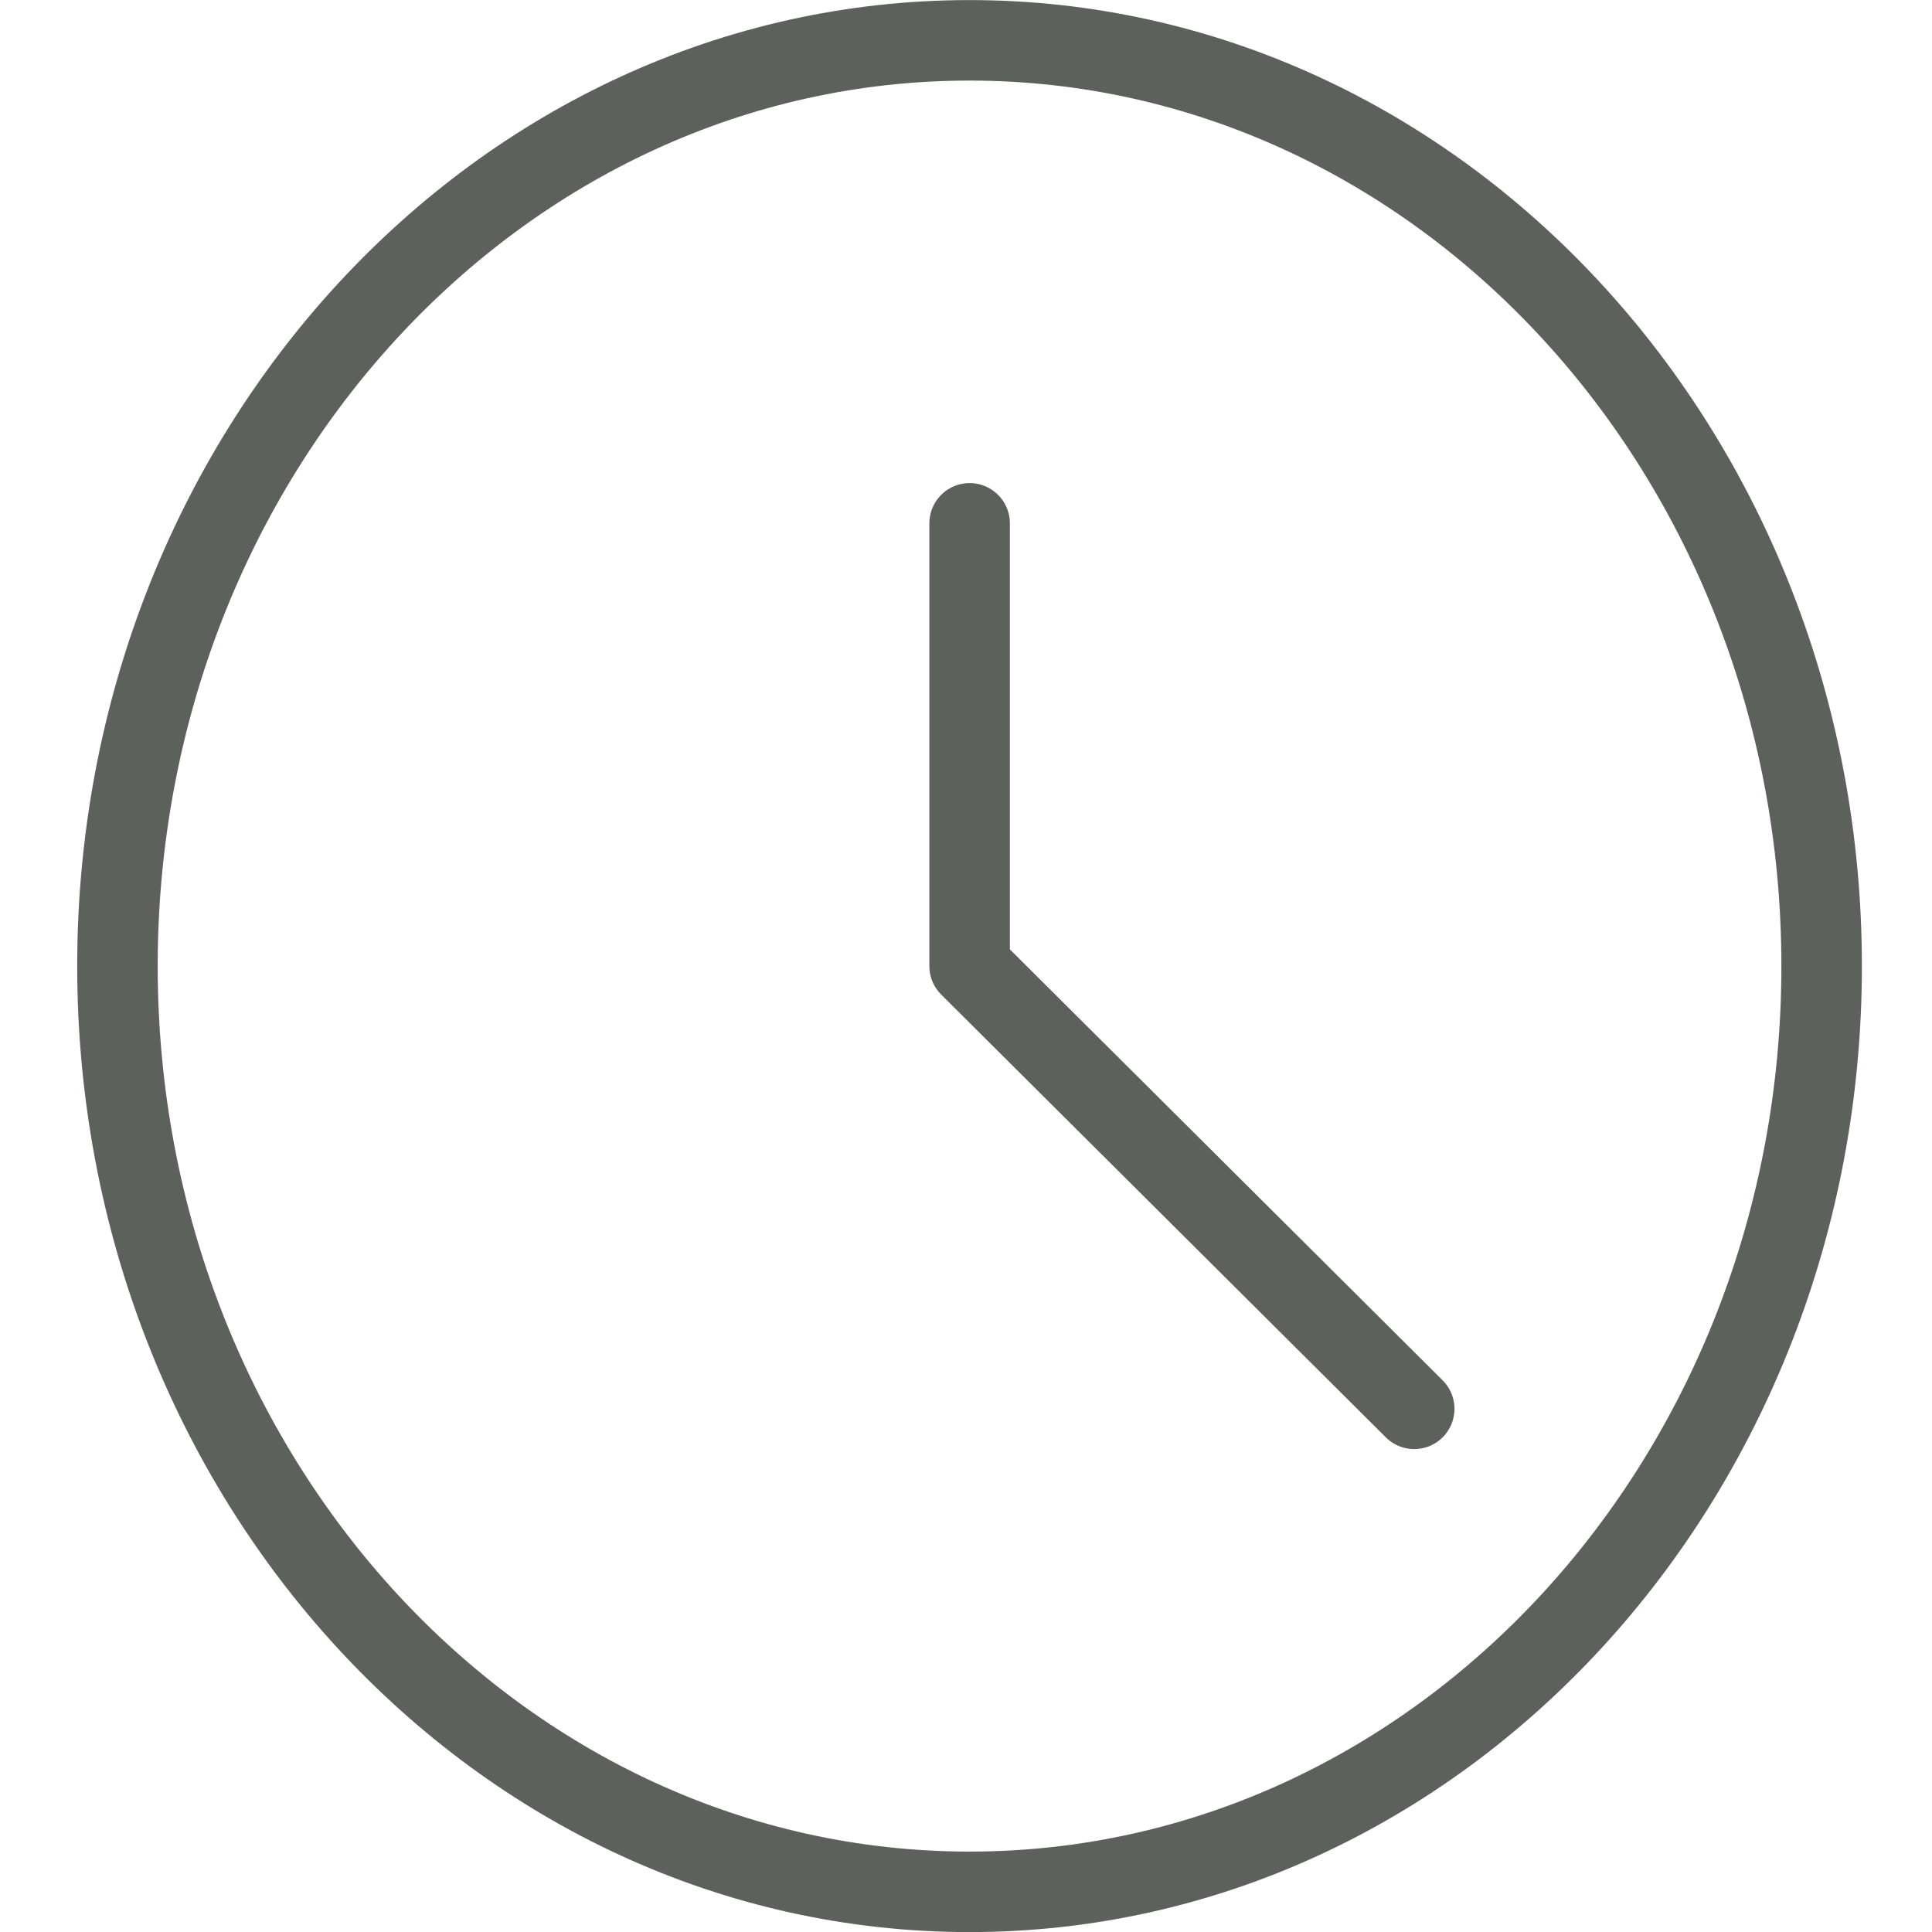 <svg width="24" height="24" viewBox="0 0 24 24" fill="none" xmlns="http://www.w3.org/2000/svg">
    <path fill-rule="evenodd" clip-rule="evenodd" d="M12.044 23.501C17.89 23.501 22.629 18.352 22.629 12.001C22.629 5.65 17.89 0.501 12.044 0.501C6.198 0.501 1.459 5.65 1.459 12.001C1.459 18.352 6.198 23.501 12.044 23.501Z" stroke="#5D615C" stroke-linecap="round" stroke-linejoin="round"/>
    <path d="M12.045 6.501V12.001L17.568 17.501" stroke="#5D615C" stroke-linecap="round" stroke-linejoin="round"/>
</svg>
